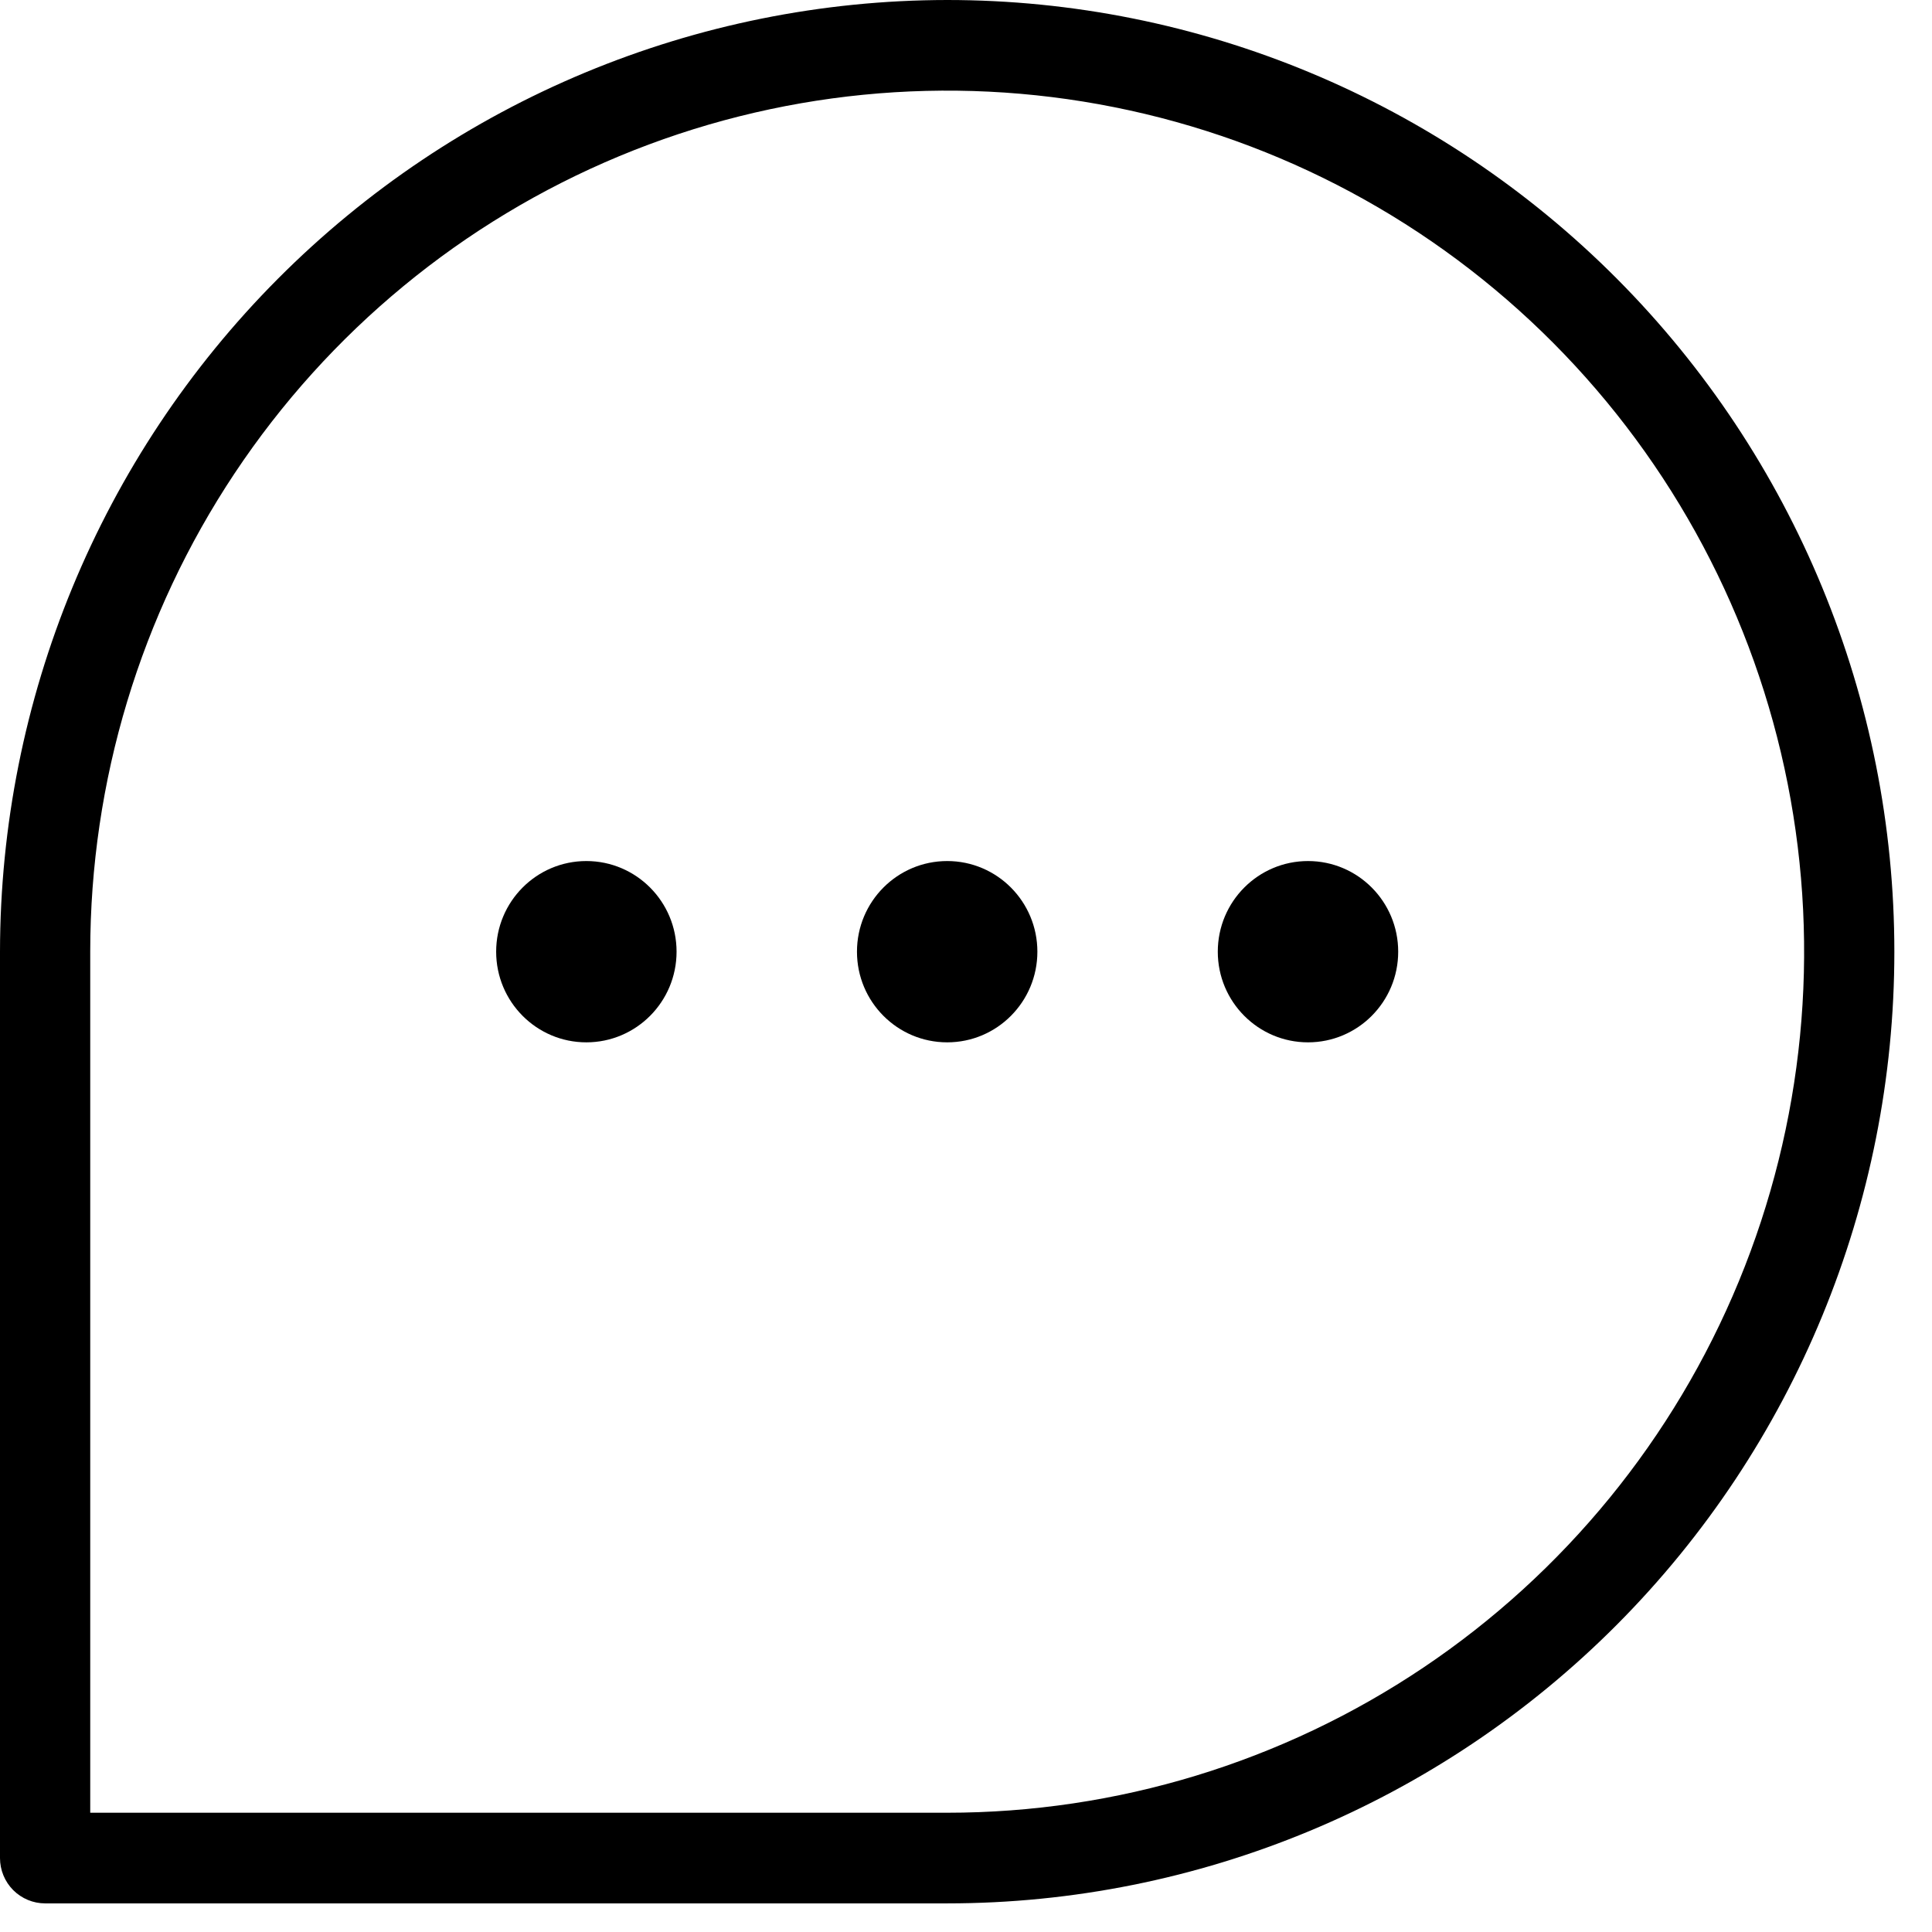 <svg width="16" height="16" viewBox="0 0 37 37" fill="none" xmlns="http://www.w3.org/2000/svg">
<path d="M18.14 0C13.33 0.005 8.719 1.926 5.318 5.343C1.917 8.76 0.005 13.393 0 18.226V35.584C0 35.814 0.091 36.035 0.253 36.198C0.415 36.36 0.635 36.452 0.864 36.452H18.14C22.95 36.452 27.564 34.532 30.966 31.114C34.368 27.696 36.279 23.06 36.279 18.226C36.279 13.392 34.368 8.756 30.966 5.338C27.564 1.92 22.95 0 18.14 0ZM18.14 34.716H1.728V18.226C1.728 14.964 2.69 11.776 4.493 9.065C6.297 6.353 8.86 4.239 11.859 2.991C14.858 1.743 18.158 1.416 21.341 2.053C24.525 2.689 27.449 4.259 29.745 6.566C32.04 8.872 33.603 11.81 34.236 15.009C34.869 18.208 34.544 21.523 33.302 24.536C32.06 27.55 29.956 30.125 27.258 31.937C24.559 33.749 21.386 34.716 18.14 34.716Z" fill="black"/>
<path d="M18.14 19.962C19.094 19.962 19.867 19.185 19.867 18.226C19.867 17.267 19.094 16.49 18.14 16.49C17.185 16.49 16.412 17.267 16.412 18.226C16.412 19.185 17.185 19.962 18.14 19.962Z" fill="black"/>
<path d="M25.05 19.962C26.004 19.962 26.777 19.185 26.777 18.226C26.777 17.267 26.004 16.49 25.05 16.49C24.096 16.49 23.322 17.267 23.322 18.226C23.322 19.185 24.096 19.962 25.05 19.962Z" fill="black"/>
<path d="M11.229 19.962C12.183 19.962 12.957 19.185 12.957 18.226C12.957 17.267 12.183 16.49 11.229 16.49C10.275 16.49 9.502 17.267 9.502 18.226C9.502 19.185 10.275 19.962 11.229 19.962Z" fill="black"/>
</svg>
